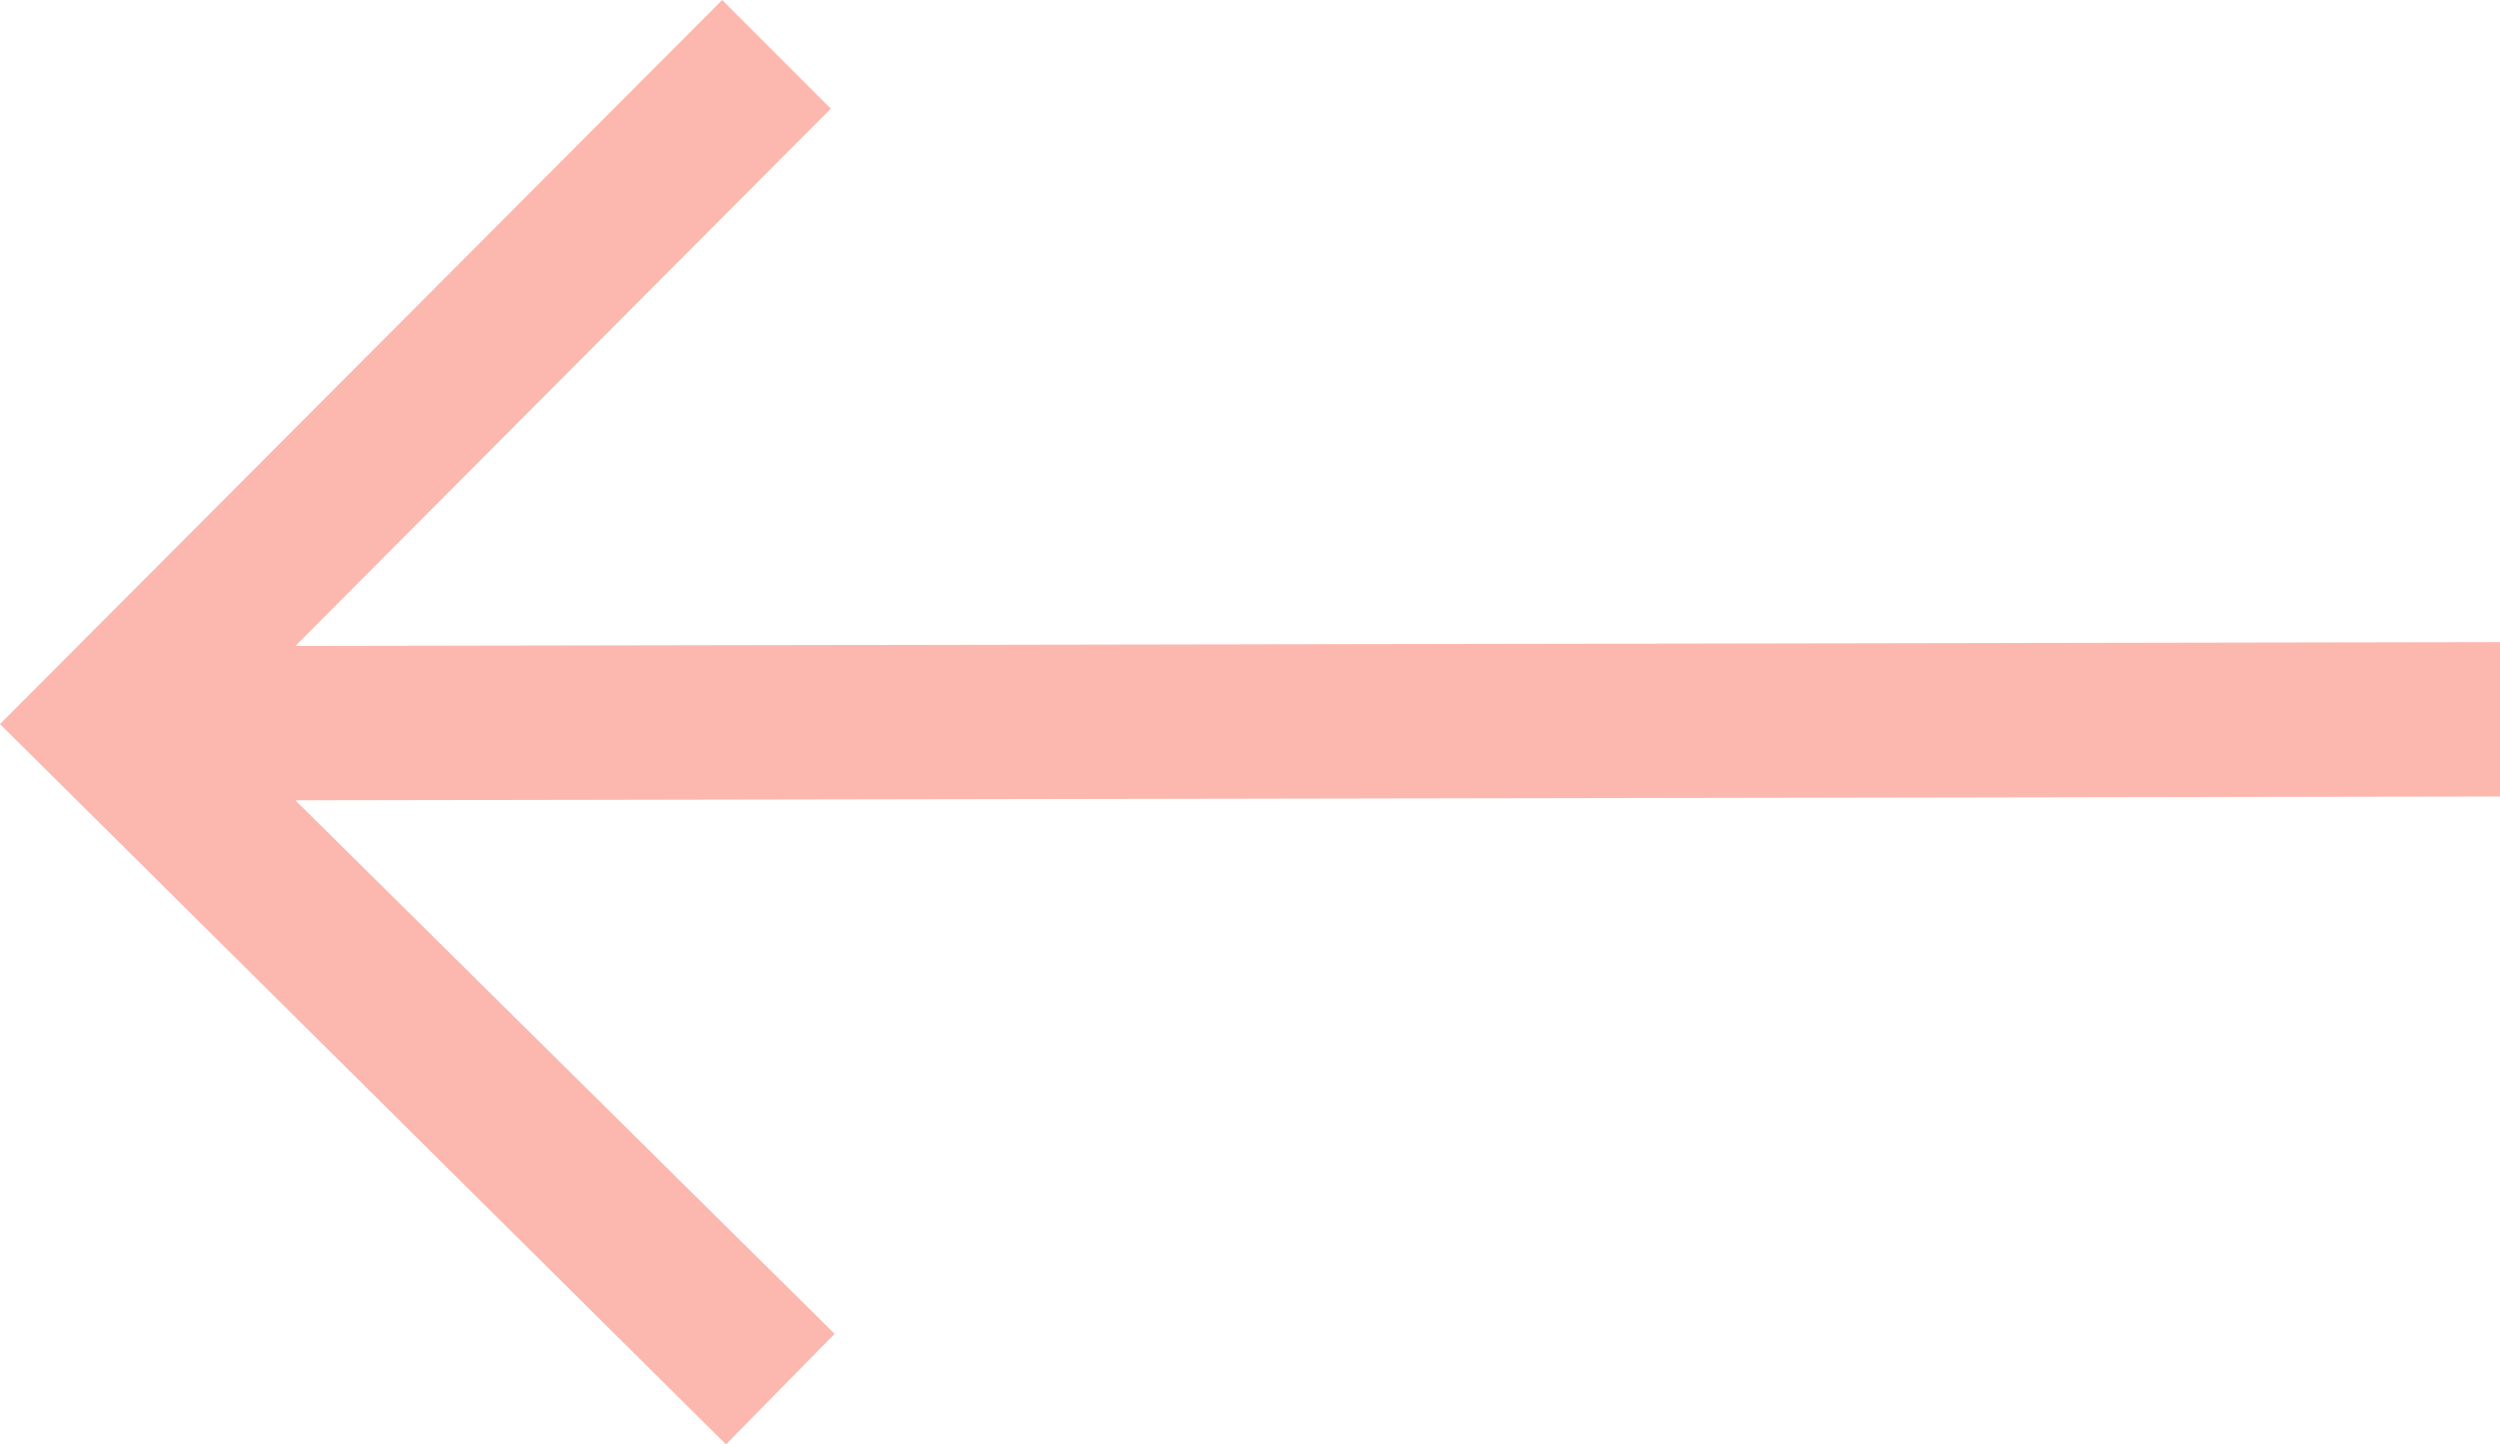 <svg id="b99c26c0-f6f3-49f5-8127-467c365f714c" data-name="Layer 1" xmlns="http://www.w3.org/2000/svg" viewBox="0 0 1312 758"><defs><style>.a0050ba0-7644-4760-b425-26dcbbdacf4d{fill:#fcb7ae;}</style></defs><polygon class="a0050ba0-7644-4760-b425-26dcbbdacf4d" points="0 380 379 0 436 57 155 339 1312 337 1312 418 155 420 438 700 381 758 0 380"/></svg>